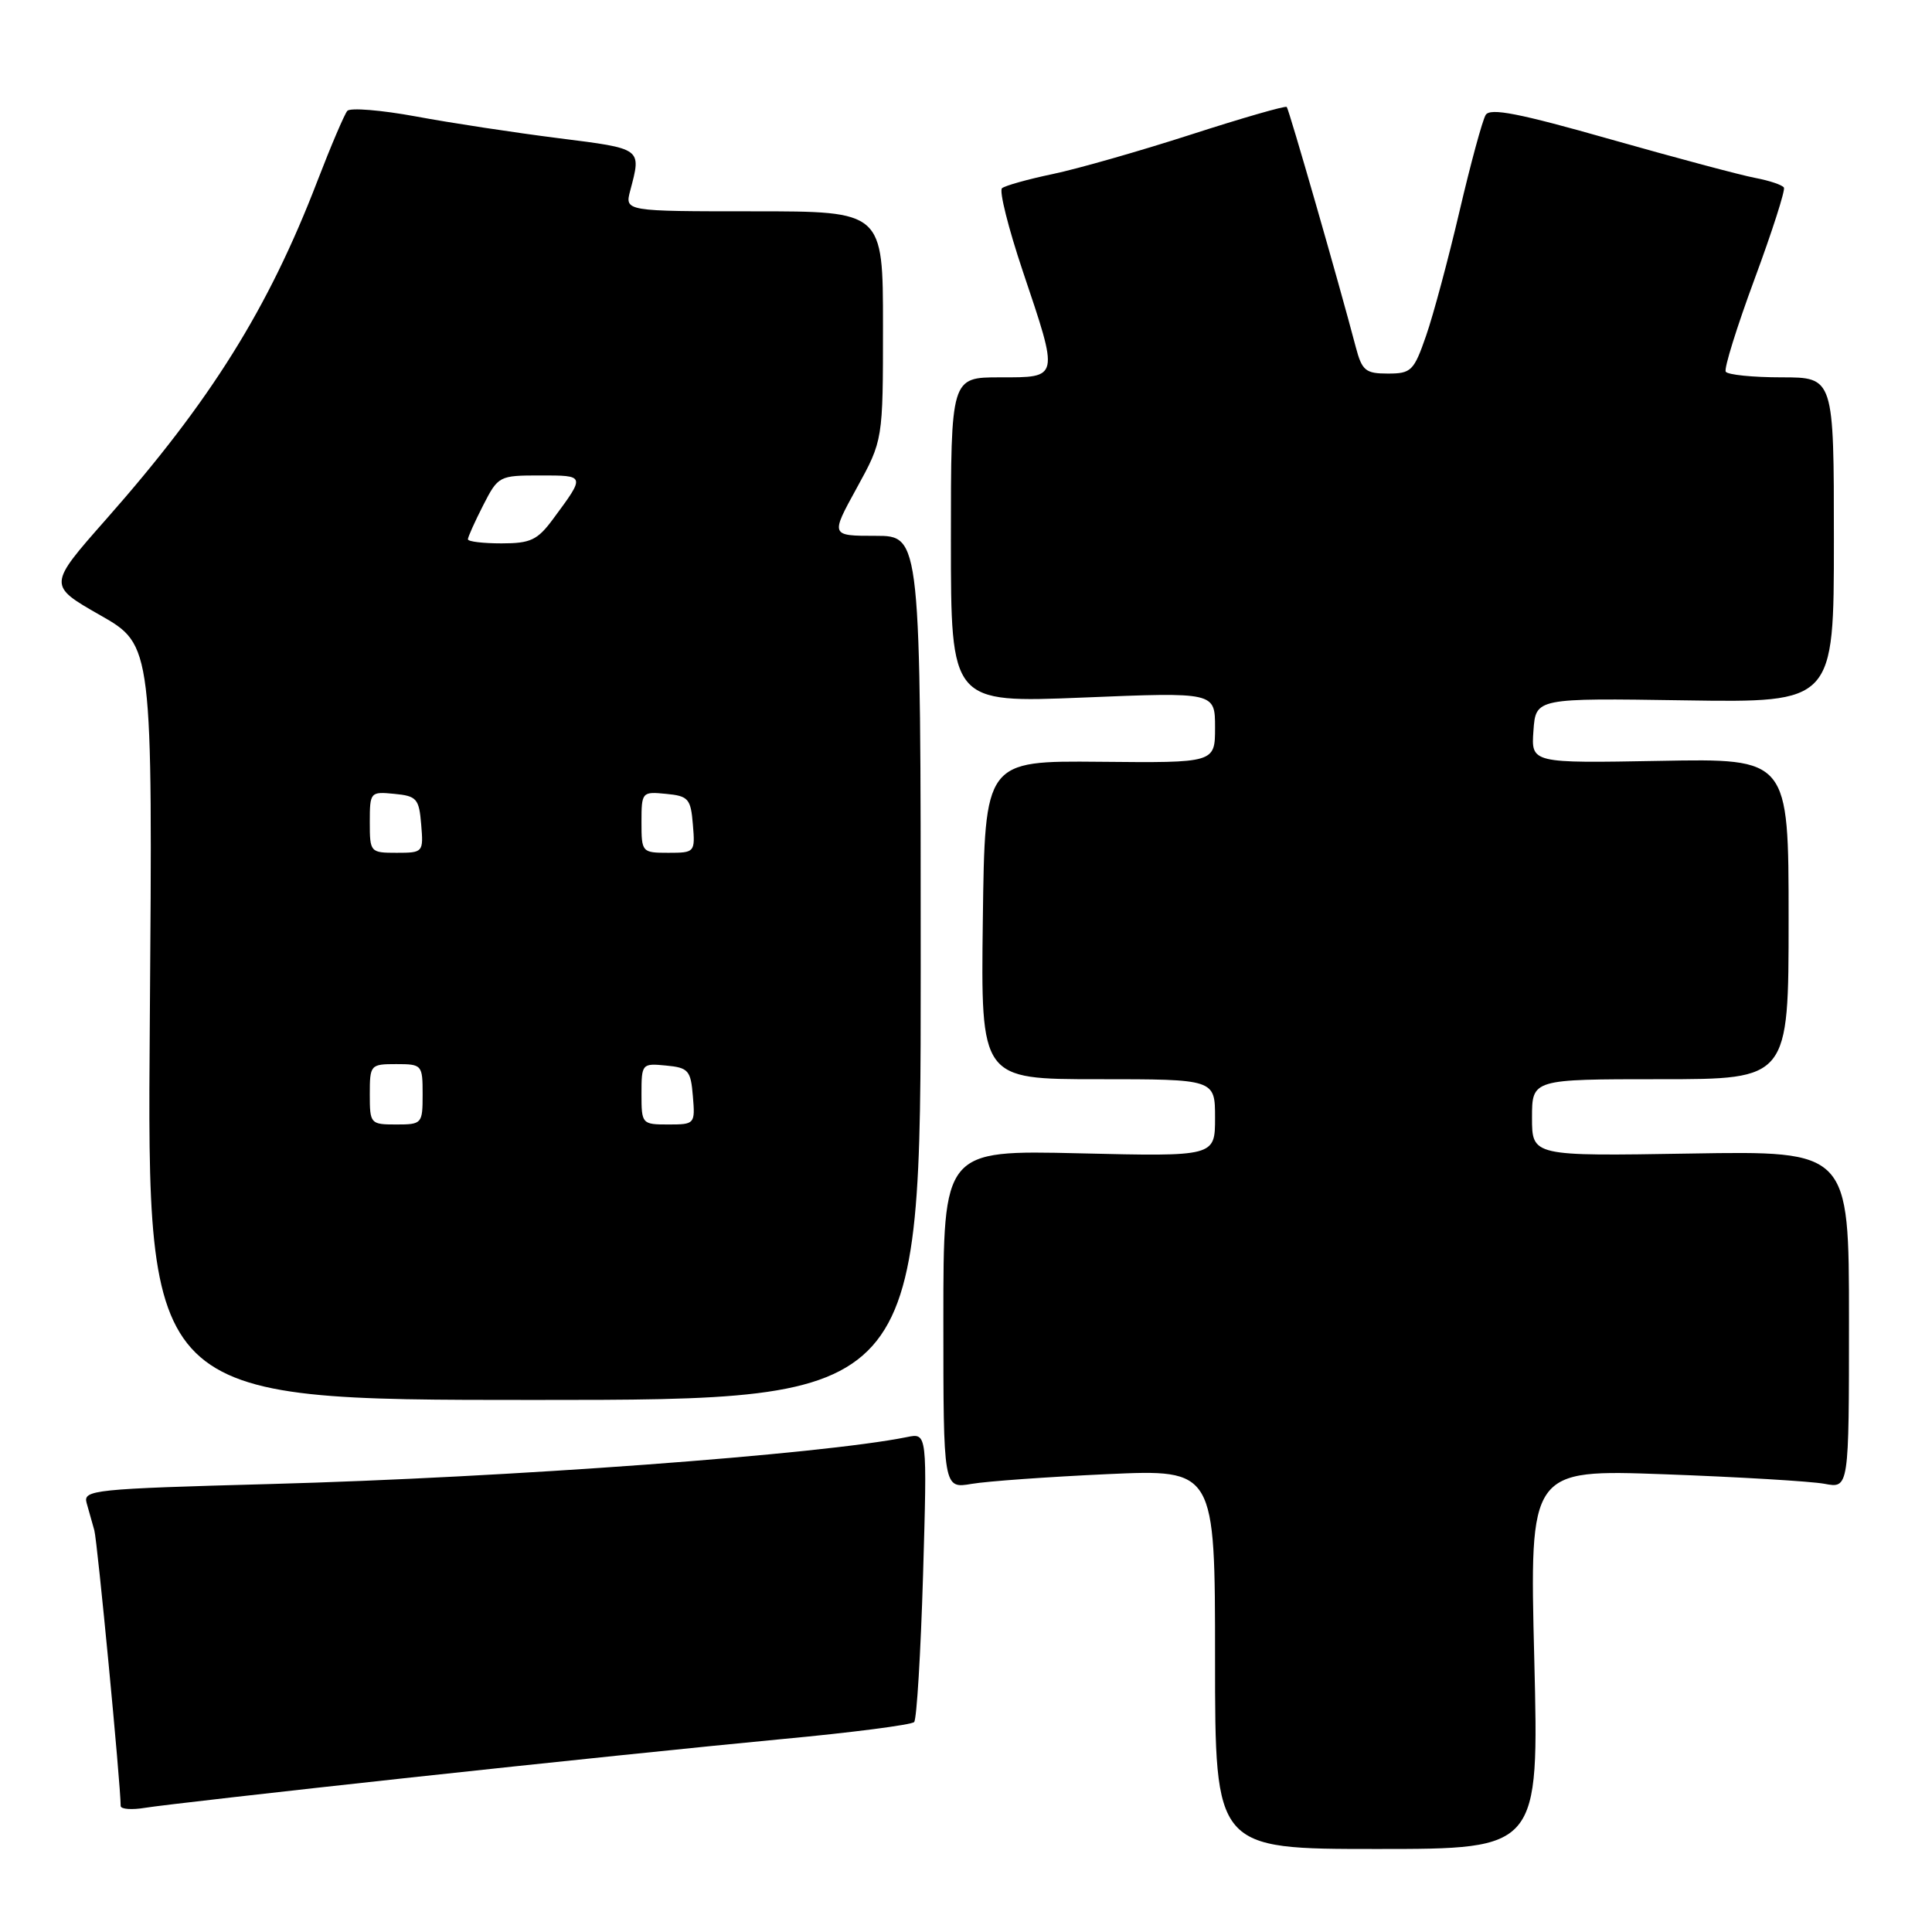<?xml version="1.0" encoding="UTF-8" standalone="no"?>
<!DOCTYPE svg PUBLIC "-//W3C//DTD SVG 1.1//EN" "http://www.w3.org/Graphics/SVG/1.1/DTD/svg11.dtd" >
<svg xmlns="http://www.w3.org/2000/svg" xmlns:xlink="http://www.w3.org/1999/xlink" version="1.1" viewBox="0 0 256 256">
 <g >
 <path fill="currentColor"
d=" M 203.30 219.85 C 202.67 194.70 202.67 194.70 220.59 195.35 C 230.44 195.71 239.96 196.28 241.75 196.61 C 245.00 197.23 245.00 197.23 245.00 174.86 C 245.00 152.50 245.00 152.50 224.00 152.85 C 203.00 153.20 203.00 153.20 203.00 148.10 C 203.00 143.00 203.00 143.00 220.00 143.00 C 237.00 143.00 237.00 143.00 237.00 121.75 C 237.00 100.50 237.00 100.50 219.94 100.82 C 202.88 101.13 202.88 101.13 203.19 96.82 C 203.50 92.50 203.50 92.50 223.25 92.80 C 243.00 93.10 243.00 93.10 243.00 71.55 C 243.00 50.00 243.00 50.00 236.06 50.00 C 232.24 50.00 228.92 49.66 228.67 49.25 C 228.42 48.84 230.14 43.33 232.48 37.00 C 234.82 30.68 236.57 25.21 236.38 24.86 C 236.18 24.51 234.48 23.94 232.60 23.58 C 230.71 23.23 222.08 20.92 213.40 18.46 C 201.27 15.01 197.46 14.26 196.86 15.23 C 196.43 15.93 194.87 21.67 193.39 28.00 C 191.91 34.32 189.92 41.75 188.96 44.50 C 187.35 49.15 186.99 49.50 183.90 49.50 C 180.94 49.50 180.47 49.11 179.65 46.00 C 177.45 37.61 170.79 14.47 170.50 14.17 C 170.32 13.99 164.62 15.63 157.84 17.82 C 151.05 20.01 142.80 22.37 139.50 23.06 C 136.20 23.75 133.17 24.60 132.77 24.94 C 132.37 25.28 133.61 30.22 135.52 35.92 C 140.35 50.27 140.40 50.00 132.50 50.00 C 126.00 50.00 126.00 50.00 126.00 71.57 C 126.00 93.14 126.00 93.14 143.50 92.43 C 161.00 91.71 161.00 91.71 161.00 96.40 C 161.00 101.09 161.00 101.09 145.75 100.94 C 130.50 100.80 130.50 100.80 130.23 121.90 C 129.96 143.00 129.96 143.00 145.48 143.00 C 161.00 143.00 161.00 143.00 161.00 148.12 C 161.00 153.25 161.00 153.25 143.00 152.82 C 125.00 152.40 125.00 152.40 125.00 174.83 C 125.00 197.26 125.00 197.26 128.75 196.62 C 130.81 196.27 138.91 195.69 146.75 195.33 C 161.00 194.69 161.00 194.69 161.00 219.84 C 161.00 245.00 161.00 245.00 182.46 245.00 C 203.92 245.00 203.92 245.00 203.30 219.85 Z  M 54.50 235.52 C 72.10 233.61 94.15 231.33 103.50 230.45 C 112.85 229.58 120.78 228.55 121.13 228.18 C 121.47 227.81 122.00 219.03 122.31 208.69 C 122.86 189.87 122.86 189.87 120.18 190.42 C 108.83 192.72 67.26 195.79 35.85 196.64 C 12.33 197.28 10.99 197.42 11.48 199.16 C 11.77 200.17 12.22 201.80 12.50 202.78 C 12.90 204.22 15.98 236.35 15.99 239.30 C 16.00 239.73 17.46 239.84 19.25 239.54 C 21.04 239.24 36.90 237.43 54.50 235.52 Z  M 122.00 128.25 C 122.00 71.00 122.00 71.00 116.02 71.00 C 110.04 71.00 110.04 71.00 113.52 64.67 C 117.00 58.33 117.00 58.33 117.00 43.17 C 117.00 28.00 117.00 28.00 99.89 28.00 C 82.78 28.00 82.78 28.00 83.51 25.25 C 85.00 19.60 85.16 19.72 74.00 18.31 C 68.22 17.58 59.72 16.29 55.11 15.43 C 50.49 14.58 46.40 14.25 46.02 14.69 C 45.64 15.14 43.85 19.32 42.05 24.00 C 35.55 40.90 27.93 53.10 14.06 68.81 C 6.34 77.56 6.34 77.56 13.28 81.52 C 20.23 85.48 20.23 85.48 19.85 135.49 C 19.47 185.50 19.47 185.50 70.73 185.50 C 122.00 185.50 122.00 185.50 122.00 128.25 Z  M 49.00 145.00 C 49.00 141.10 49.08 141.00 52.50 141.00 C 55.92 141.00 56.00 141.10 56.00 145.00 C 56.00 148.90 55.92 149.00 52.50 149.00 C 49.08 149.00 49.00 148.90 49.00 145.00 Z  M 85.00 144.94 C 85.00 140.95 85.07 140.88 88.25 141.19 C 91.22 141.47 91.53 141.83 91.81 145.25 C 92.12 148.94 92.06 149.00 88.56 149.00 C 85.06 149.00 85.00 148.93 85.00 144.94 Z  M 49.00 108.94 C 49.00 104.95 49.07 104.88 52.25 105.19 C 55.22 105.47 55.53 105.83 55.81 109.25 C 56.12 112.94 56.06 113.00 52.56 113.00 C 49.06 113.00 49.00 112.93 49.00 108.94 Z  M 85.00 108.94 C 85.00 104.95 85.07 104.88 88.25 105.19 C 91.22 105.47 91.53 105.83 91.81 109.25 C 92.12 112.94 92.06 113.00 88.56 113.00 C 85.06 113.00 85.00 112.93 85.00 108.94 Z  M 62.00 71.46 C 62.00 71.16 62.91 69.14 64.02 66.96 C 66.01 63.07 66.13 63.00 71.58 63.00 C 77.60 63.00 77.59 62.95 73.30 68.75 C 71.22 71.57 70.31 72.00 66.45 72.00 C 64.00 72.00 62.00 71.76 62.00 71.46 Z "/>
</g>
</svg>